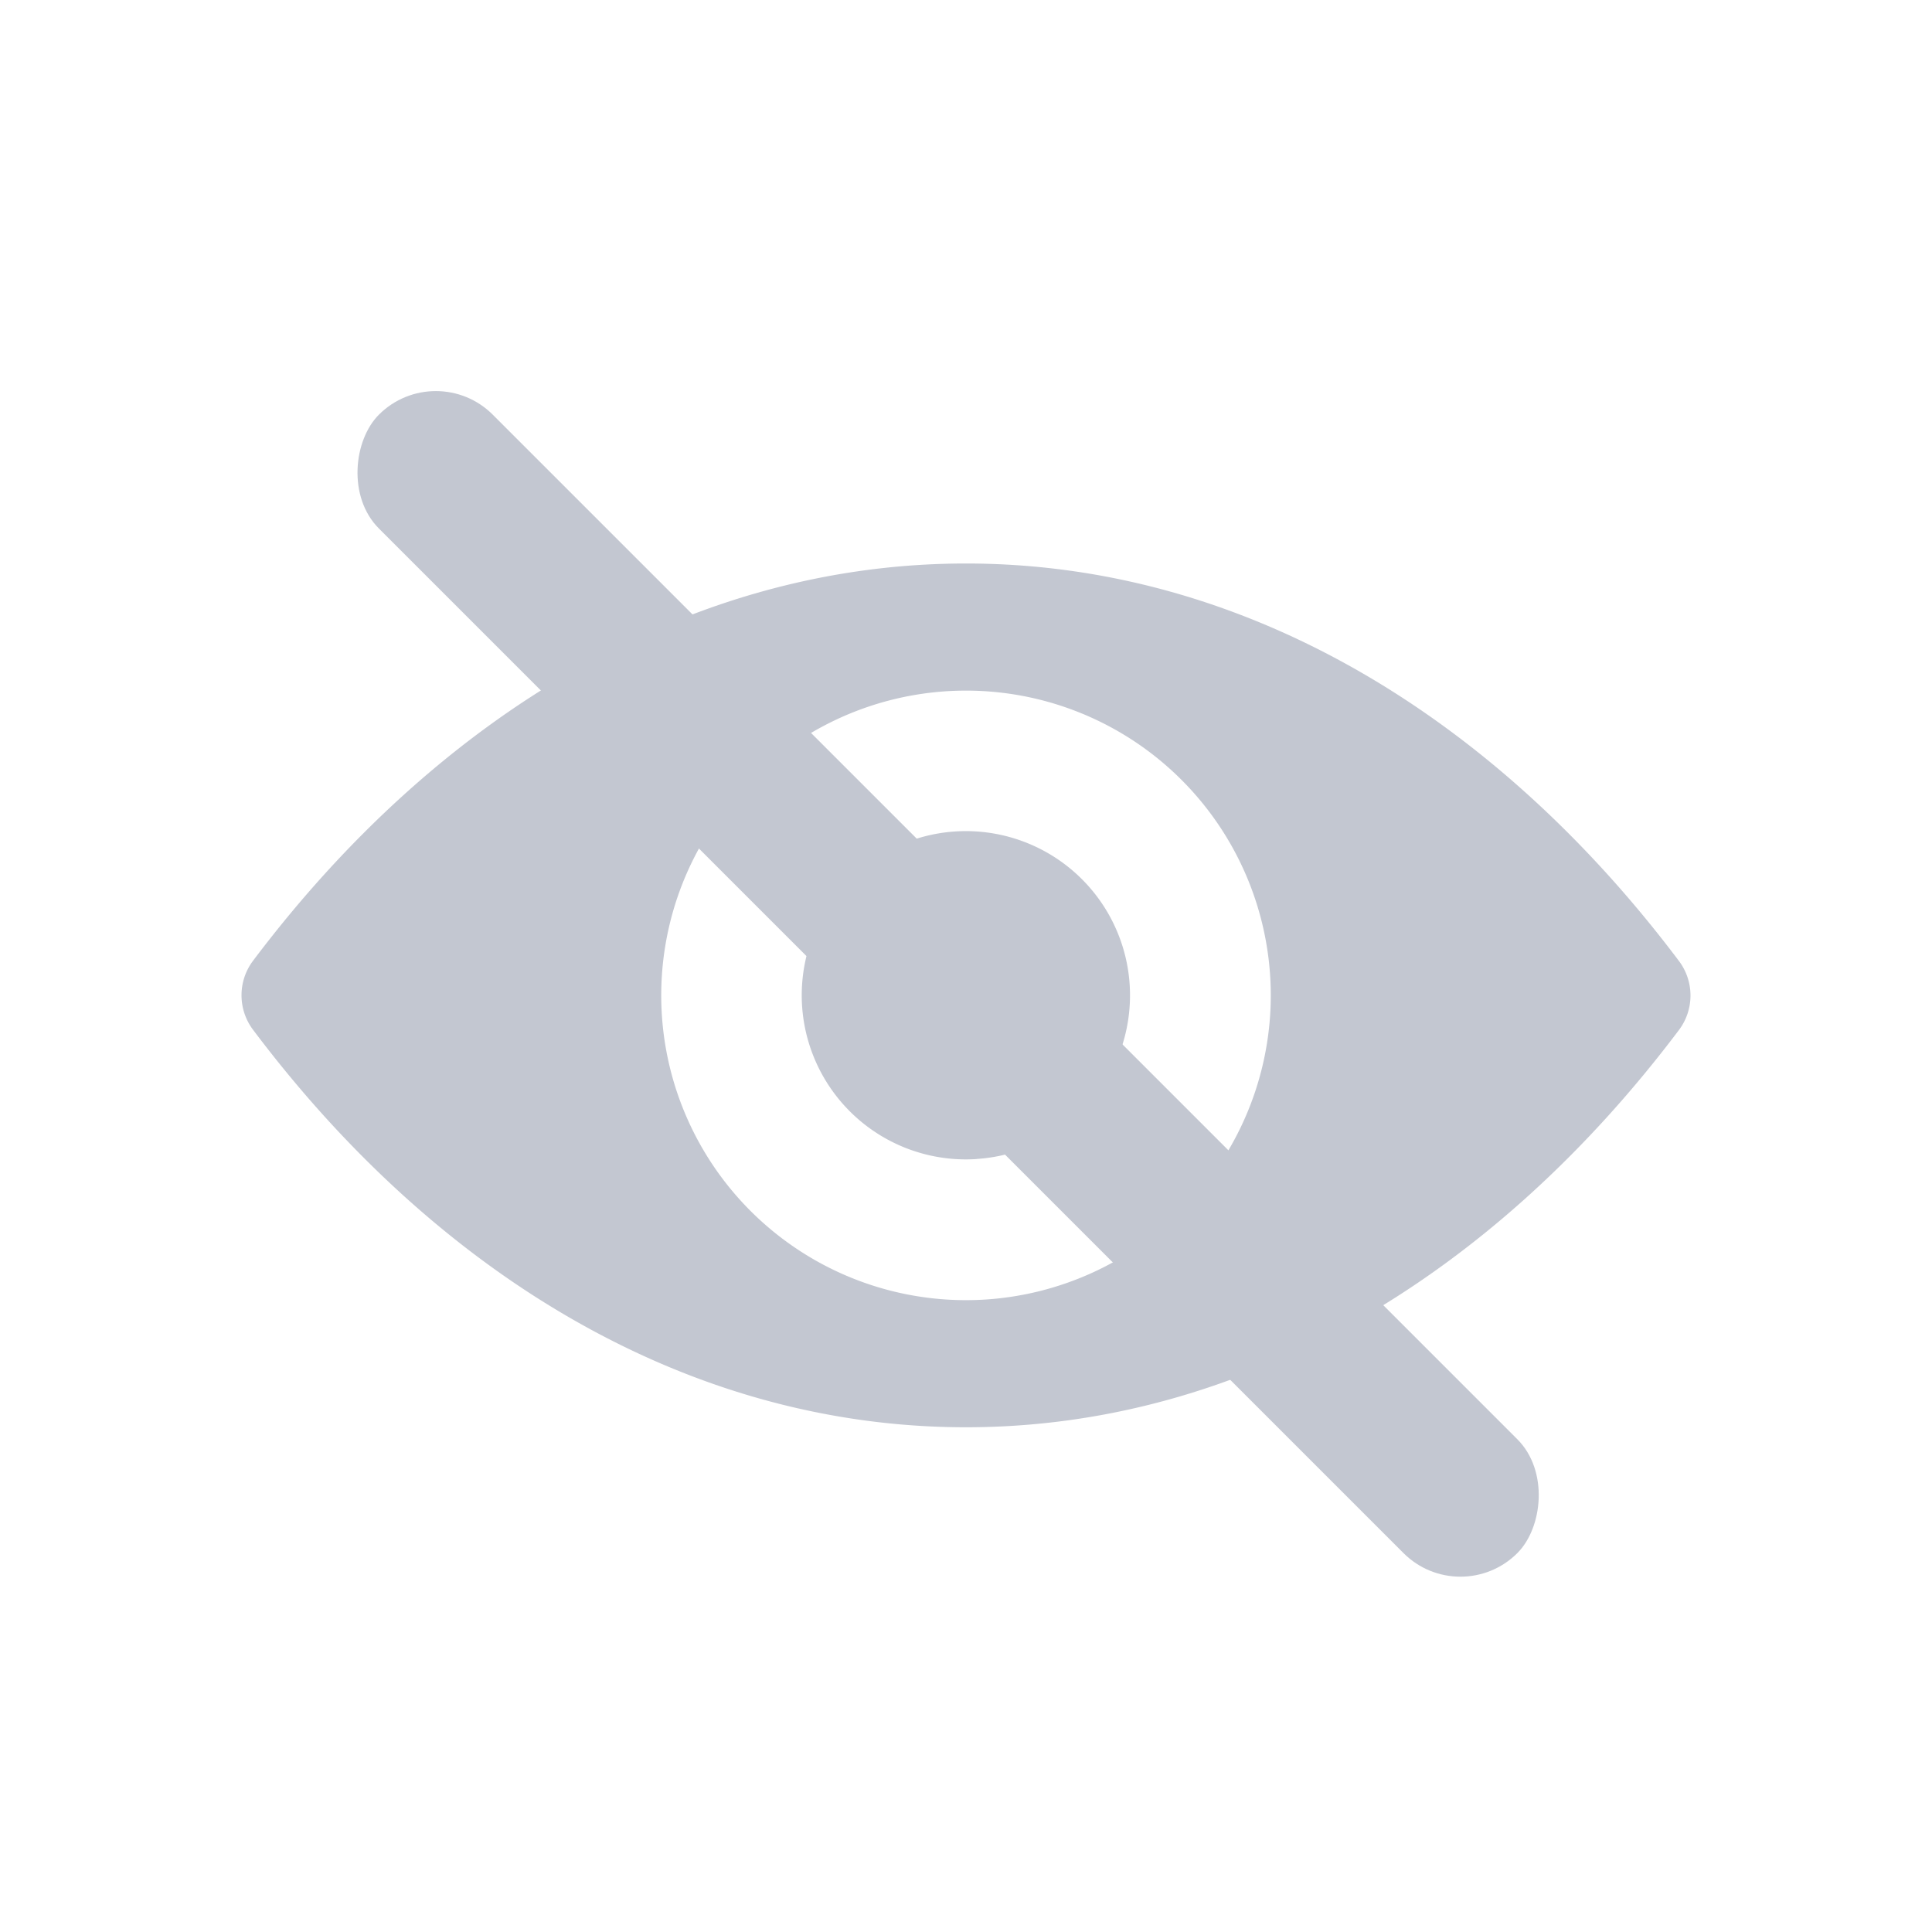 <svg xmlns="http://www.w3.org/2000/svg" width="24" height="24" viewBox="0 0 24 24"><defs><style>.a{opacity:0.3;}.b{fill:none;}.c{fill:#364364;}</style></defs><g class="a"><rect class="b" width="24" height="24"/><g transform="translate(3 -91.725)"><path class="c" d="M9,98.725c-3.439,0-6.558,1.882-8.859,4.938a.713.713,0,0,0,0,.851c2.3,3.06,5.42,4.941,8.859,4.941s6.558-1.882,8.859-4.938a.713.713,0,0,0,0-.851C15.558,100.607,12.439,98.725,9,98.725Zm.247,9.143a3.786,3.786,0,1,1,3.531-3.531A3.788,3.788,0,0,1,9.247,107.868Zm-.114-1.745a2.039,2.039,0,1,1,1.9-1.9A2.035,2.035,0,0,1,9.133,106.122Z" transform="translate(0 0)"/><rect class="c" width="20" height="2" rx="1" transform="translate(2.414 96.169) rotate(45)"/></g></g></svg>